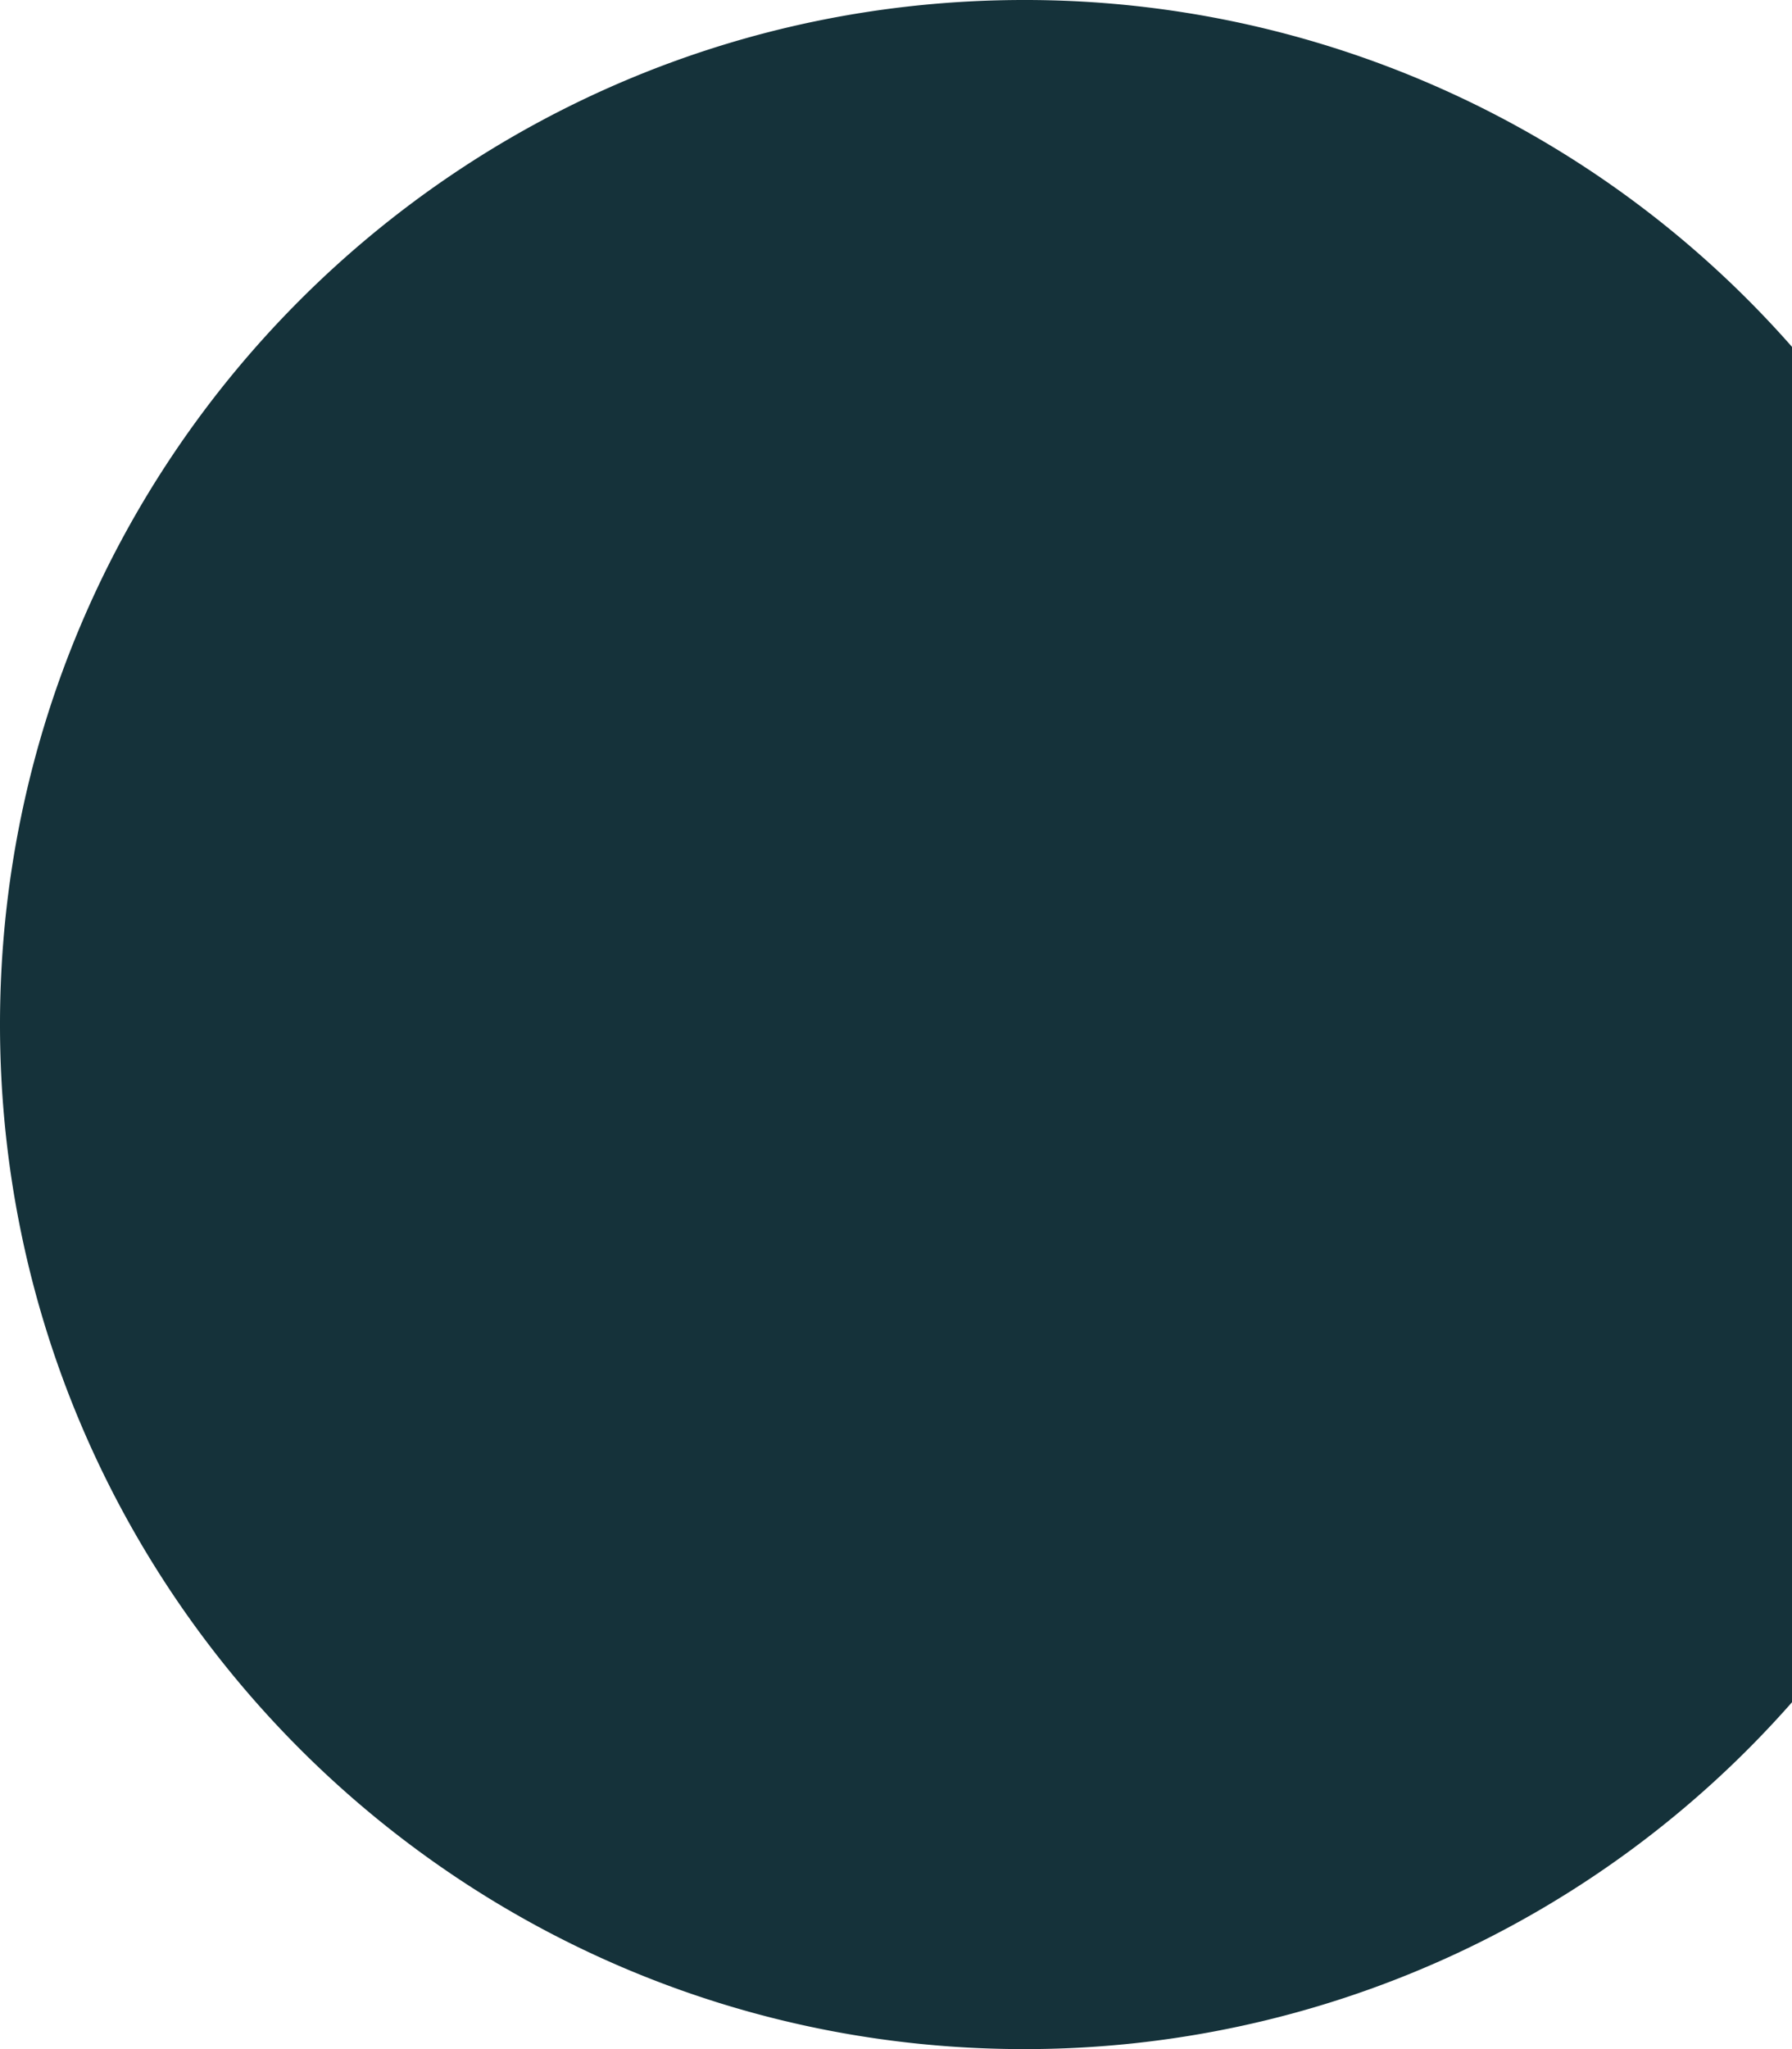 <svg id="Layer_1" data-name="Layer 1" xmlns="http://www.w3.org/2000/svg" viewBox="0 0 350 400"><defs><style>.cls-1{fill:#15323a;}</style></defs><path class="cls-1" d="M400,67.71V332.29A199.52,199.52,0,0,1,250,400C139.54,400,50,310.46,50,200S139.54,0,250,0A199.52,199.52,0,0,1,400,67.71Z" transform="translate(-50)"/></svg>